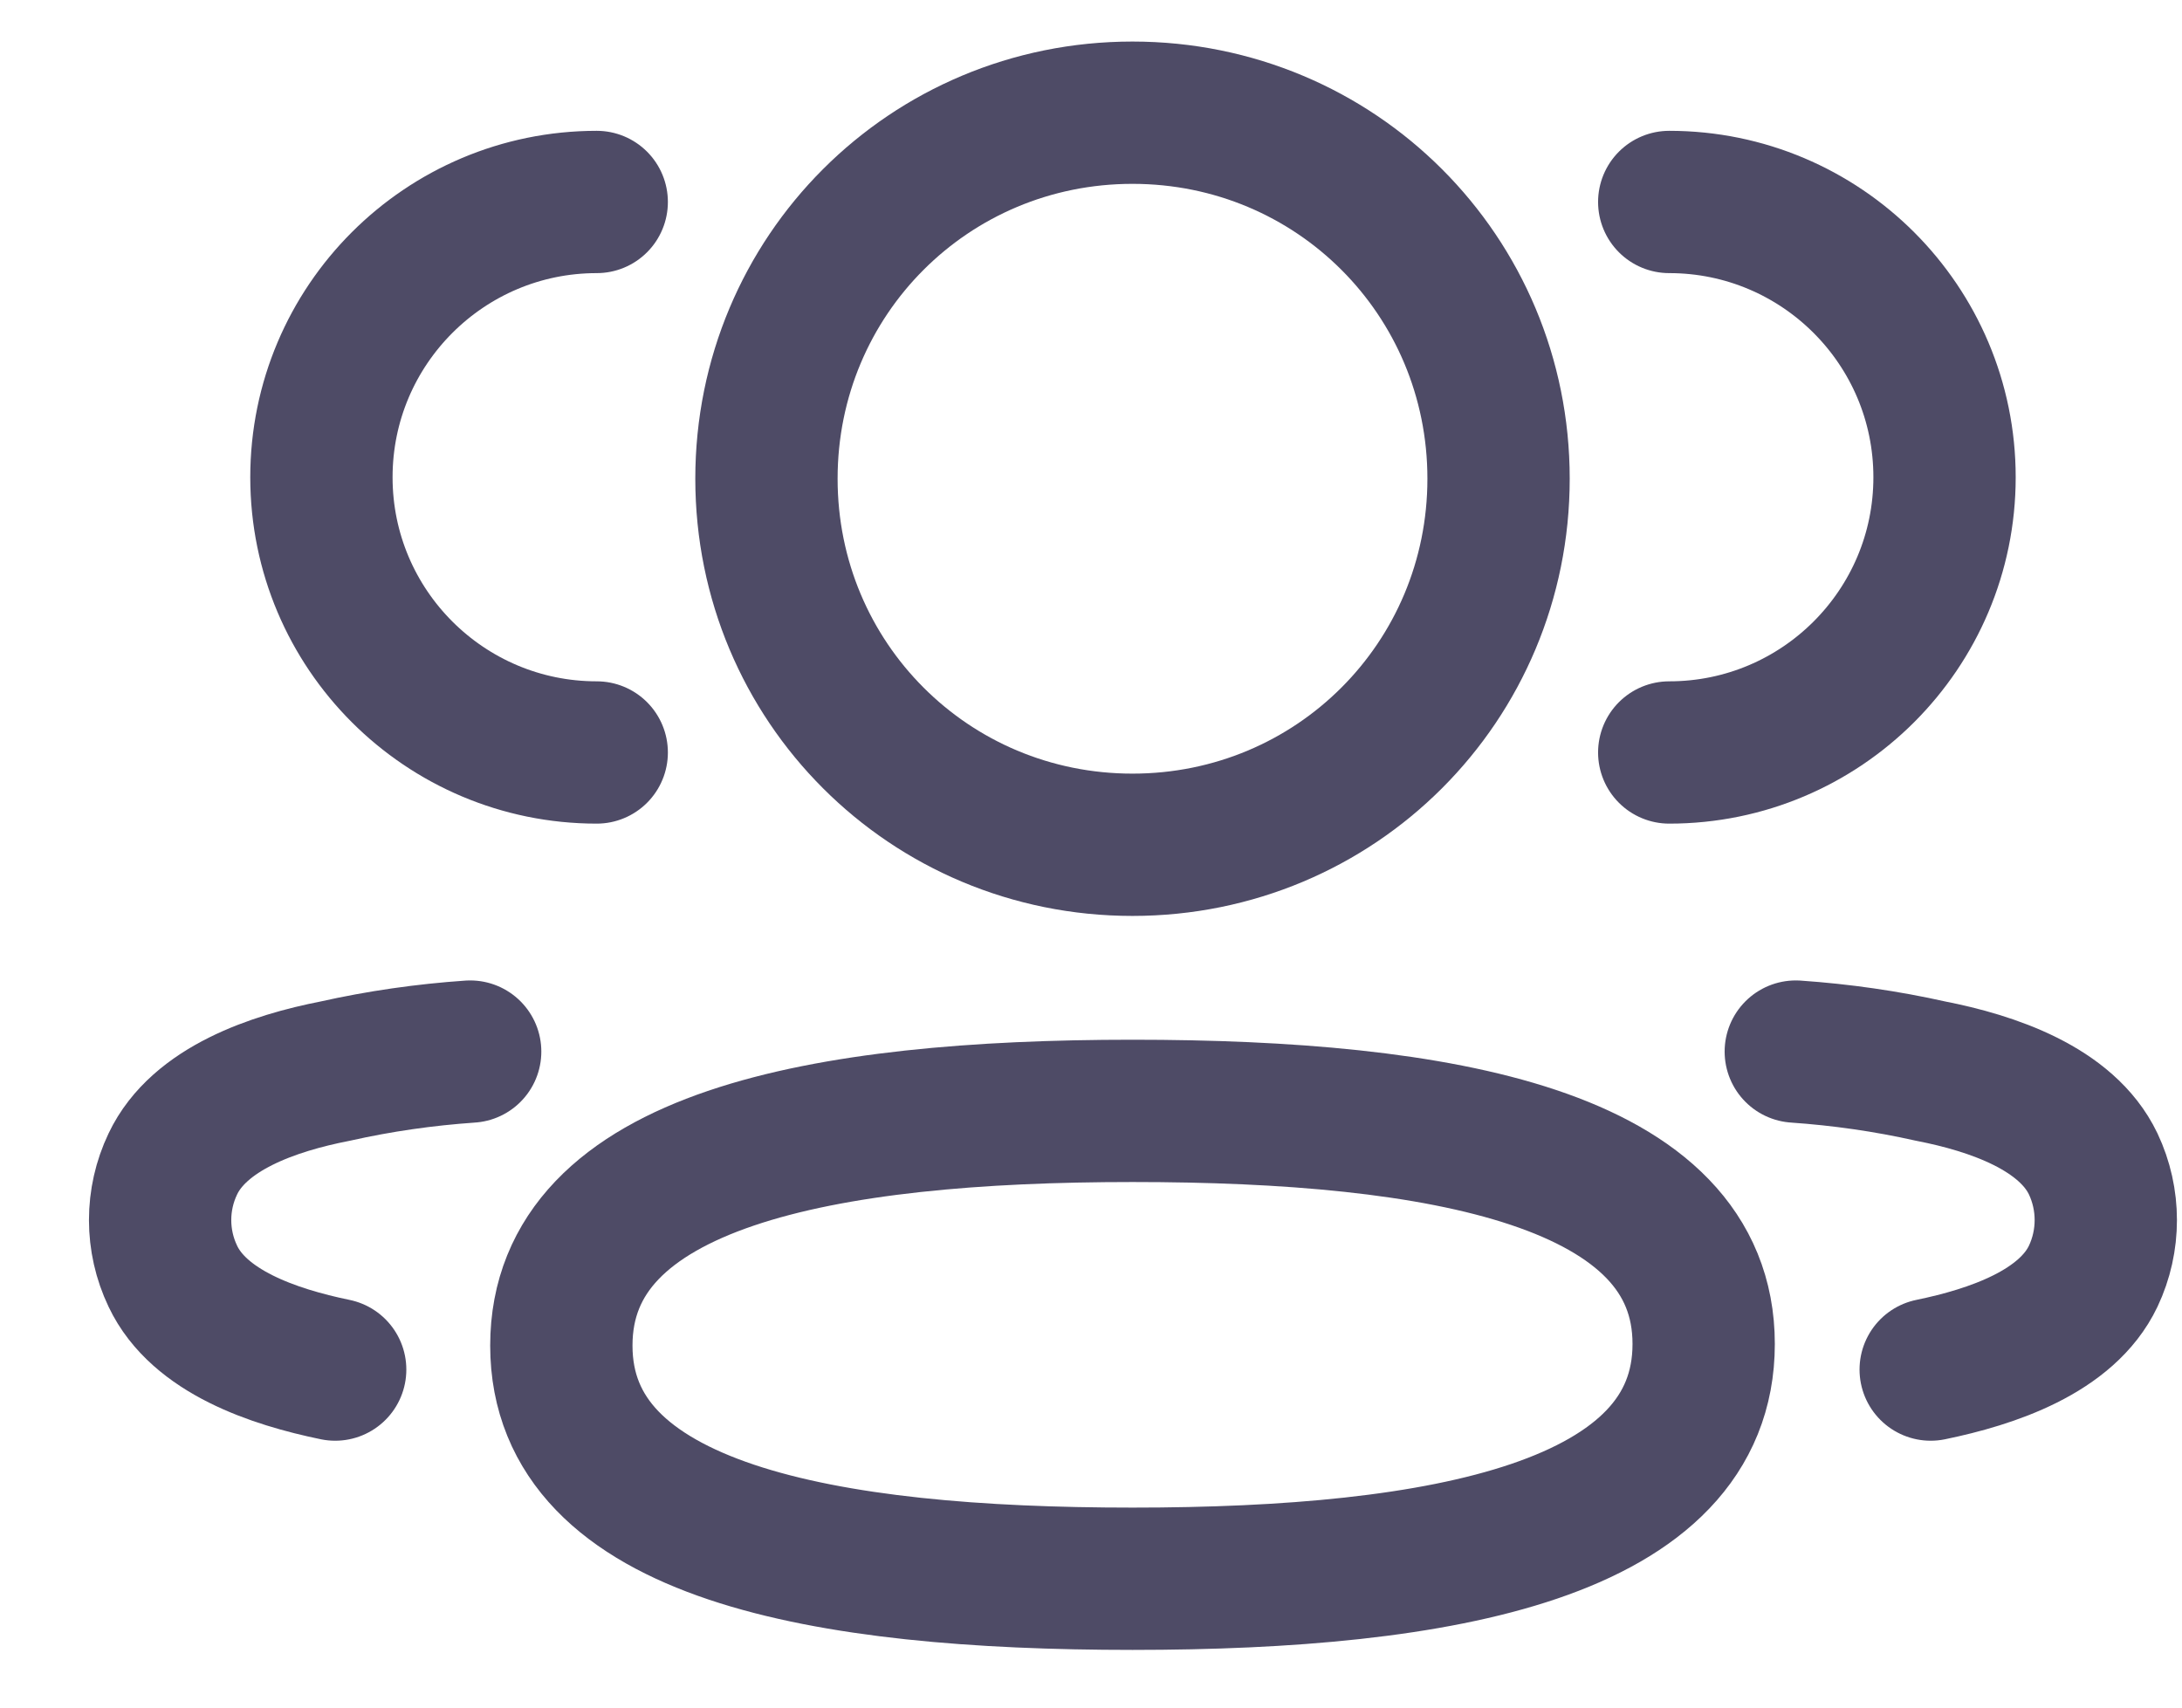 <svg width="23" height="18" viewBox="0 0 23 18" fill="none" xmlns="http://www.w3.org/2000/svg">
<path d="M17.595 7.932C19.197 7.932 20.497 6.633 20.497 5.031C20.497 3.428 19.197 2.129 17.595 2.129" stroke="#4E4B66" stroke-width="1.5" stroke-linecap="round" stroke-linejoin="round"/>
<path d="M18.929 11.085C19.407 11.118 19.883 11.186 20.351 11.291C21.002 11.418 21.785 11.685 22.064 12.269C22.241 12.643 22.241 13.079 22.064 13.453C21.786 14.037 21.002 14.303 20.351 14.437" stroke="#4E4B66" stroke-width="1.5" stroke-linecap="round" stroke-linejoin="round"/>
<path d="M6.29 7.932C4.688 7.932 3.388 6.633 3.388 5.031C3.388 3.428 4.688 2.129 6.29 2.129" stroke="#4E4B66" stroke-width="1.5" stroke-linecap="round" stroke-linejoin="round"/>
<path d="M4.956 11.085C4.477 11.118 4.001 11.186 3.533 11.291C2.882 11.418 2.099 11.685 1.822 12.269C1.643 12.643 1.643 13.079 1.822 13.453C2.098 14.037 2.882 14.303 3.533 14.437" stroke="#4E4B66" stroke-width="1.5" stroke-linecap="round" stroke-linejoin="round"/>
<path fill-rule="evenodd" clip-rule="evenodd" d="M11.938 11.71C15.184 11.71 17.958 12.201 17.958 14.167C17.958 16.132 15.203 16.642 11.938 16.642C8.69 16.642 5.917 16.151 5.917 14.184C5.917 12.218 8.672 11.71 11.938 11.71Z" stroke="#4E4B66" stroke-width="1.5" stroke-linecap="round" stroke-linejoin="round"/>
<path fill-rule="evenodd" clip-rule="evenodd" d="M11.937 8.905C9.796 8.905 8.079 7.188 8.079 5.046C8.079 2.904 9.796 1.188 11.937 1.188C14.079 1.188 15.796 2.904 15.796 5.046C15.796 7.188 14.079 8.905 11.937 8.905Z" stroke="#4E4B66" stroke-width="1.5" stroke-linecap="round" stroke-linejoin="round"/>
</svg>
